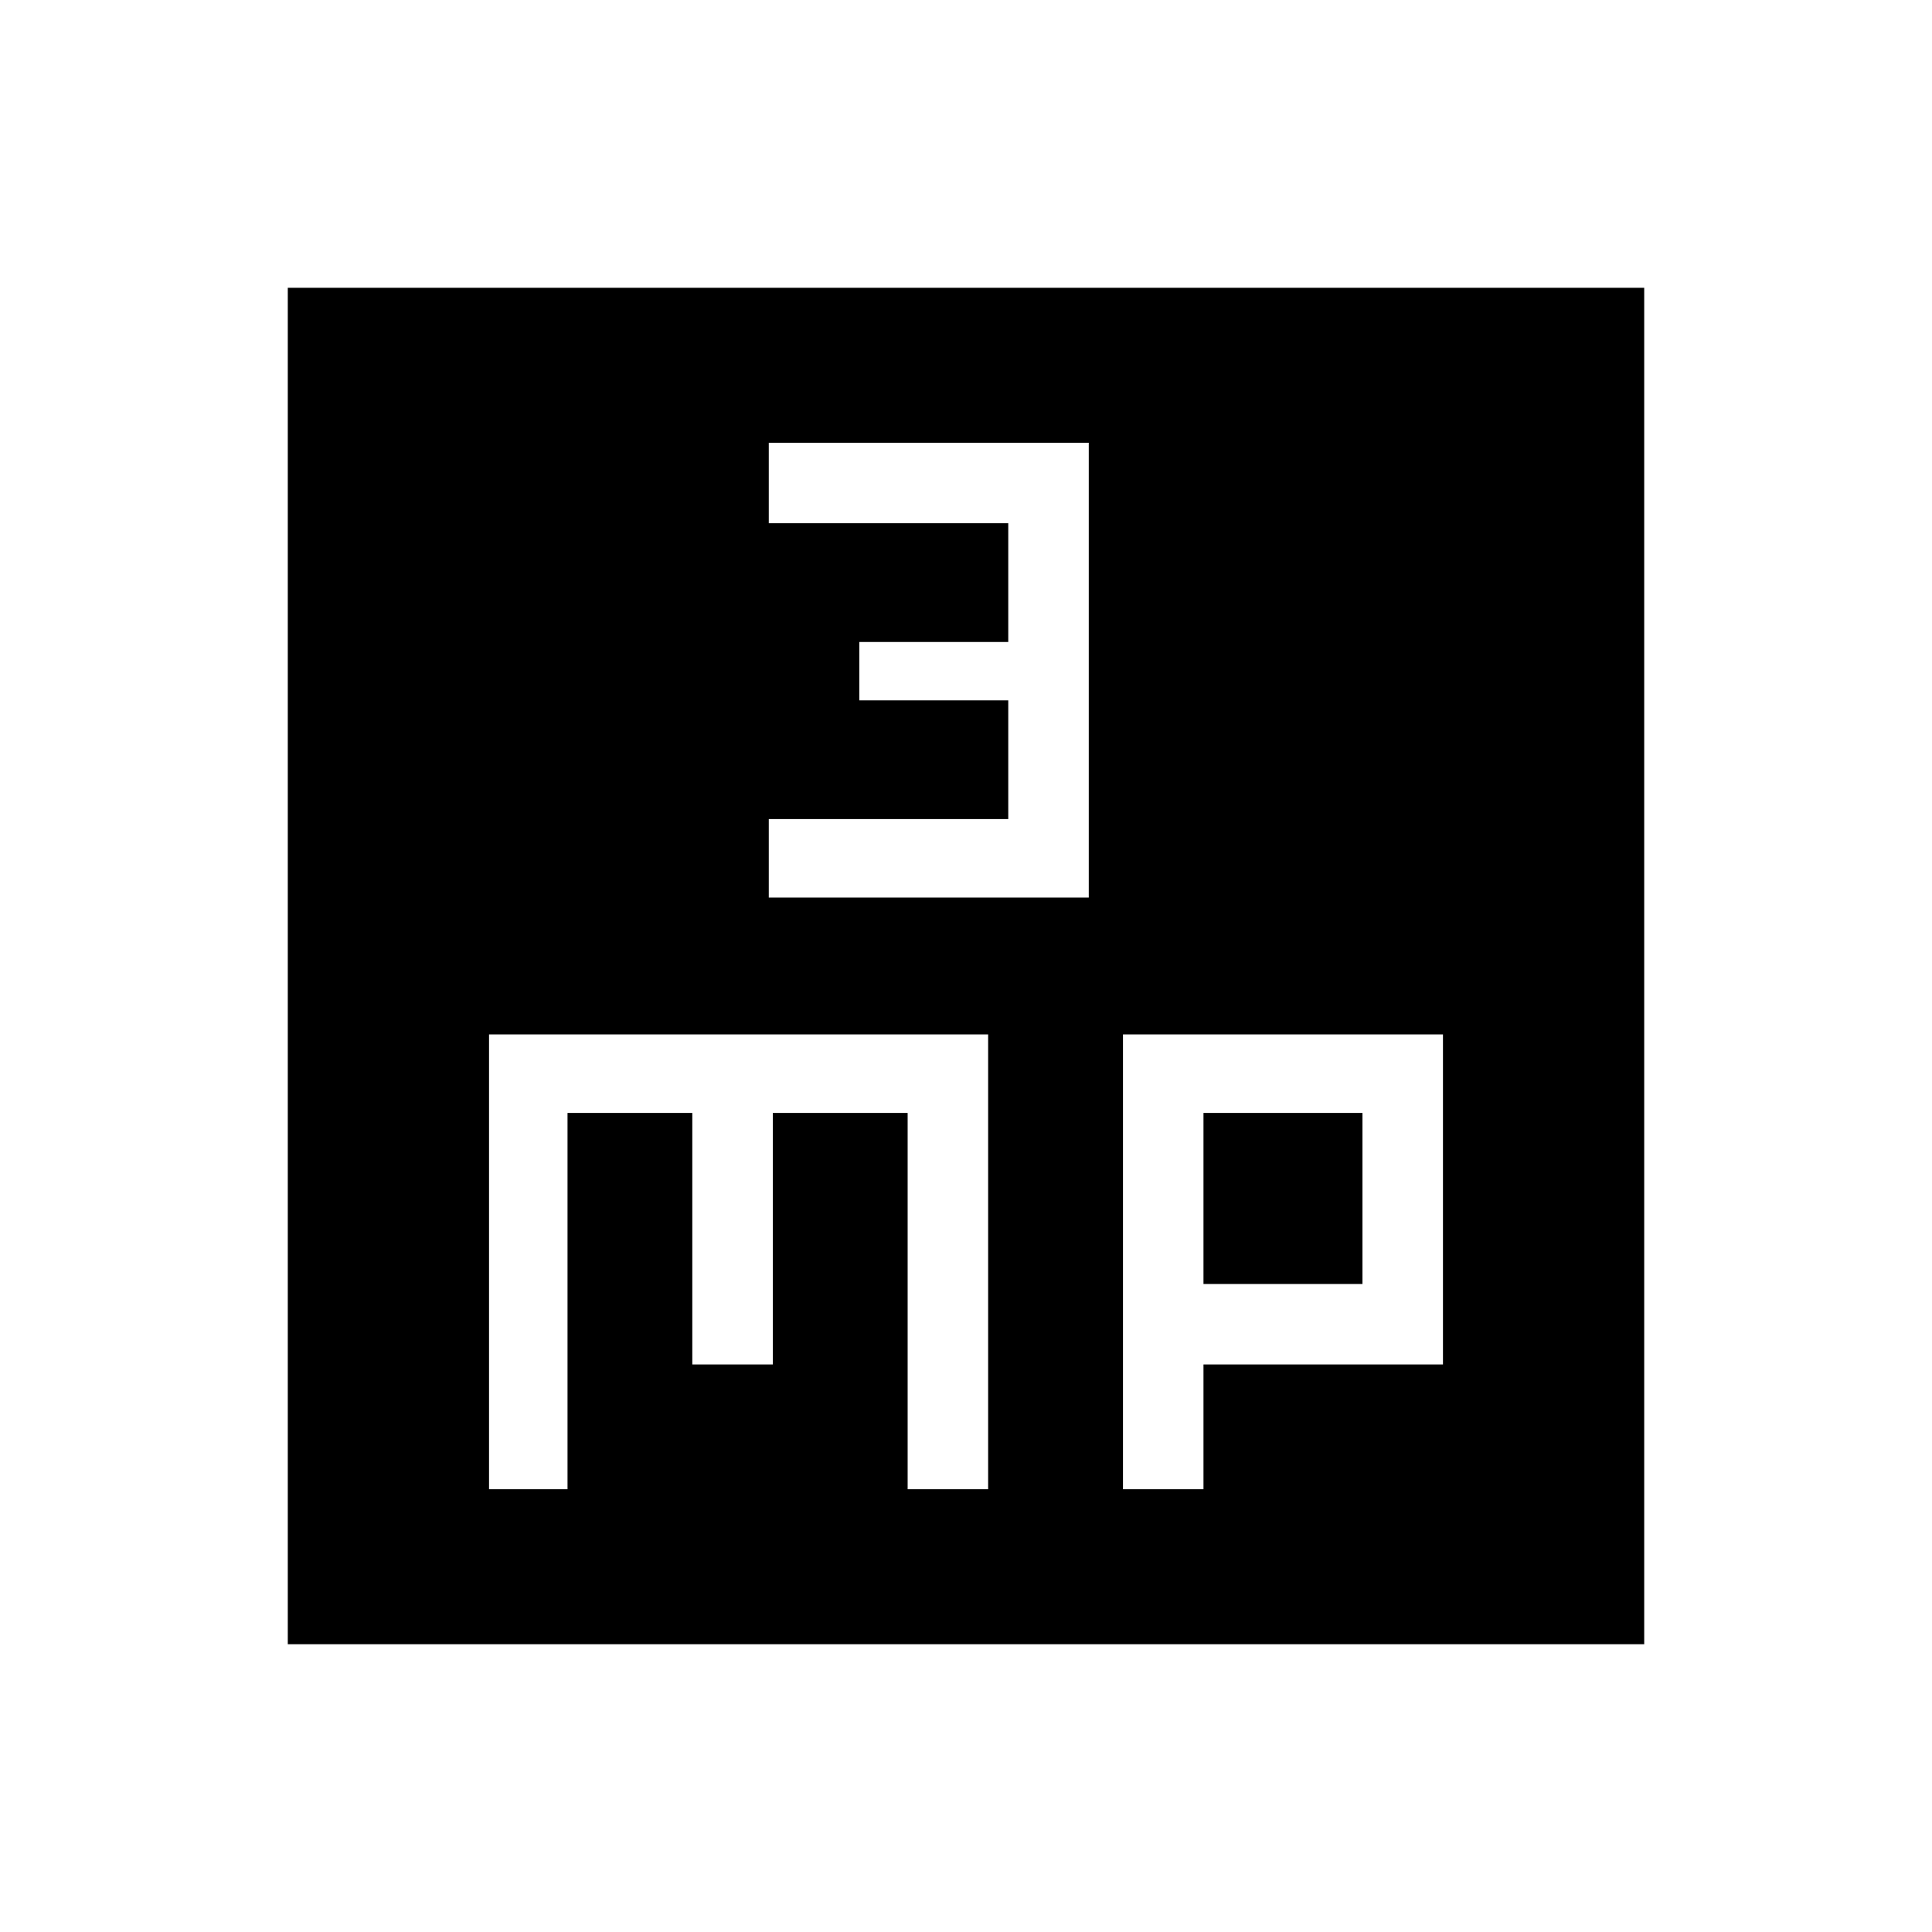 <svg xmlns="http://www.w3.org/2000/svg" height="48" width="48"><path d="M19.1 22.3h7.95V11H19.1v2h5.95v2.95h-3.7v1.45h3.7v2.95H19.1ZM7.15 40.85V7.15h33.7v33.7Zm5-3.85h1.95v-9.35h3.1v6.25h2v-6.25h3.35V37h2V25.7h-12.4Zm15.75 0h2v-3.1h5.95v-8.2H27.9Zm2-9.35h3.95v4.25H29.9Z"/></svg>